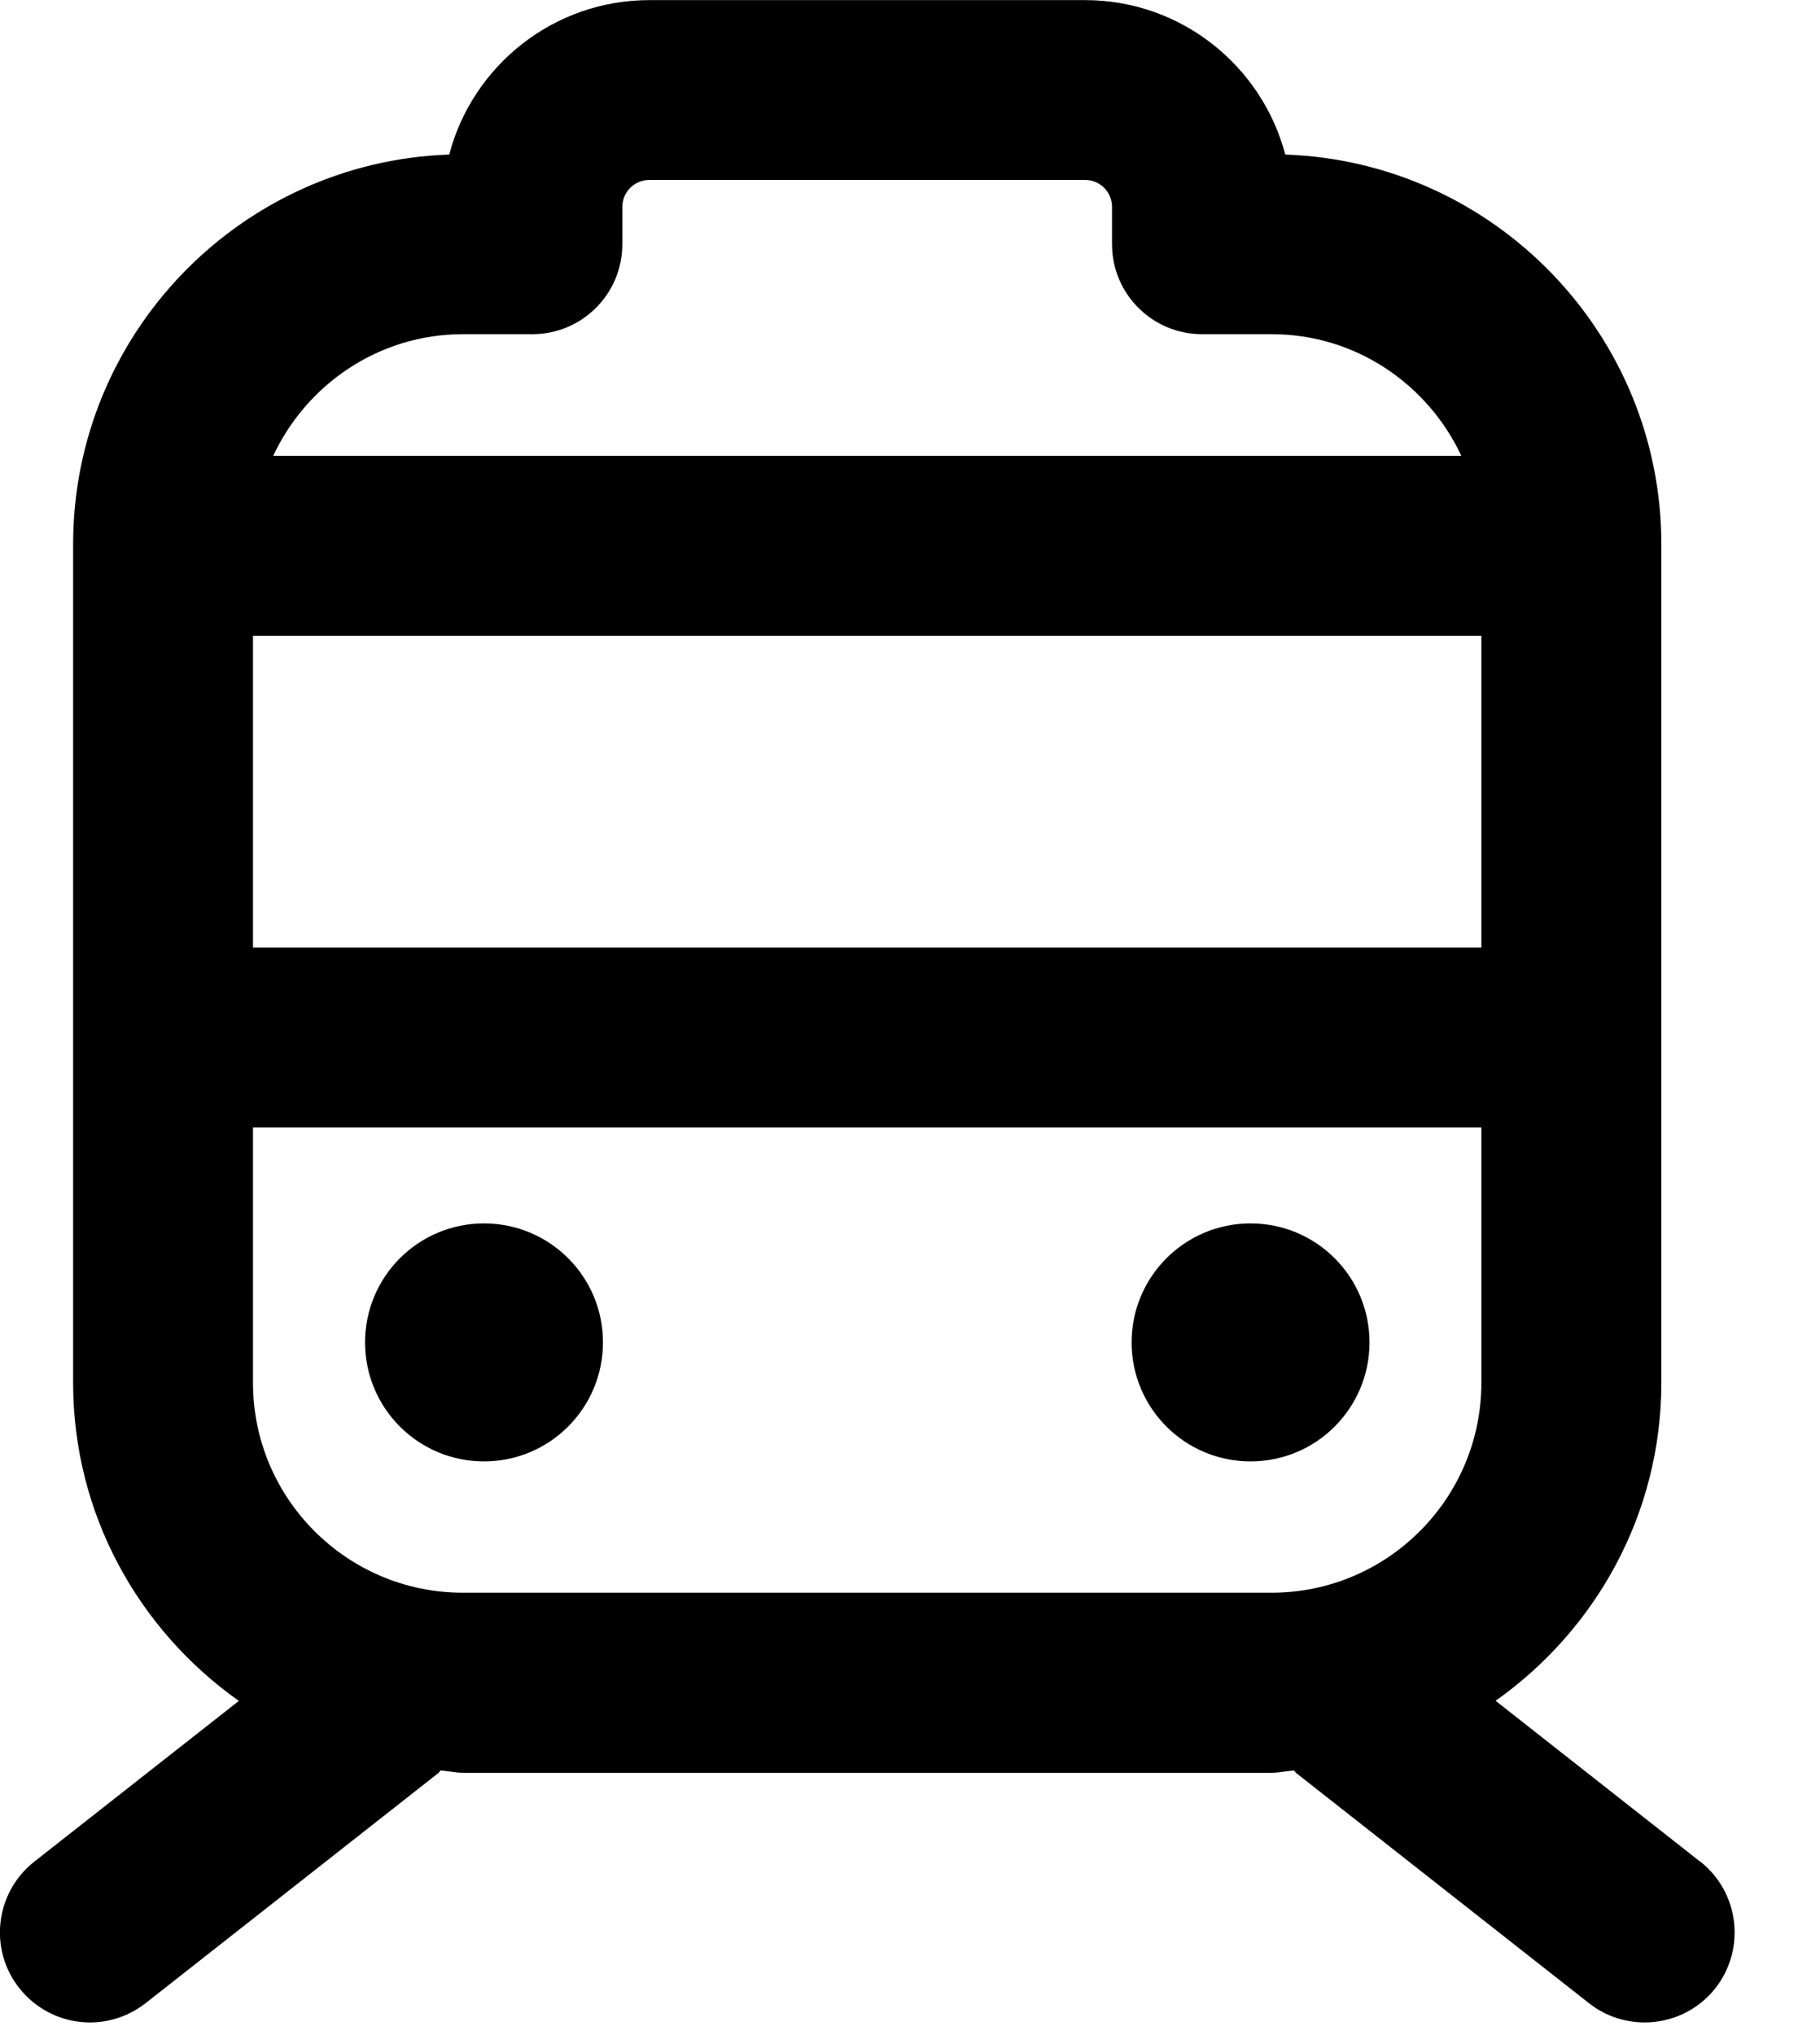 <svg height="19" viewBox="0 0 17 19" width="17" xmlns="http://www.w3.org/2000/svg"><path d="m17.881 18.381-1.911-1.502c.933-.66 1.548-1.742 1.548-2.969v-7.829c0-1.965-1.565-3.571-3.513-3.638-.218-.829-.974-1.442-1.869-1.442h-4.071c-.896 0-1.652.614-1.869 1.442-1.949.067-3.513 1.673-3.513 3.638v7.829c0 1.228.614 2.31 1.548 2.97l-1.911 1.501c-.364.287-.428.815-.141 1.179.166.211.412.322.661.322.182 0 .364-.059.519-.179l2.735-2.149c.009-.007.012-.017.021-.024.071.004.138.021.209.021h7.554c.072 0 .139-.017.209-.021.008.007.012.017.021.024l2.735 2.149c.154.121.338.179.519.179.249 0 .496-.11.662-.321.285-.366.222-.893-.142-1.181zm-13.518-4.471v-2.383h11.474v2.383c0 1.081-.879 1.96-1.96 1.96h-7.554c-1.081 0-1.96-.879-1.96-1.96zm11.474-6.974v2.911h-11.474v-2.911zm-9.514-2.816h.65c.464 0 .84-.376.84-.84v-.348c0-.139.113-.252.252-.252h4.071c.139 0 .251.113.251.252v.348c0 .464.376.84.841.84h.65c.786 0 1.459.468 1.772 1.136h-11.098c.312-.668.987-1.136 1.772-1.136zm.198 8.302c-.614 0-1.111.497-1.111 1.111s.497 1.111 1.111 1.111 1.111-.497 1.111-1.111c.001-.614-.497-1.111-1.111-1.111zm8.271 1.111c0-.614-.497-1.111-1.111-1.111s-1.111.497-1.111 1.111.497 1.111 1.111 1.111c.614 0 1.111-.497 1.111-1.111z" transform="translate(-2 -1)"/></svg>